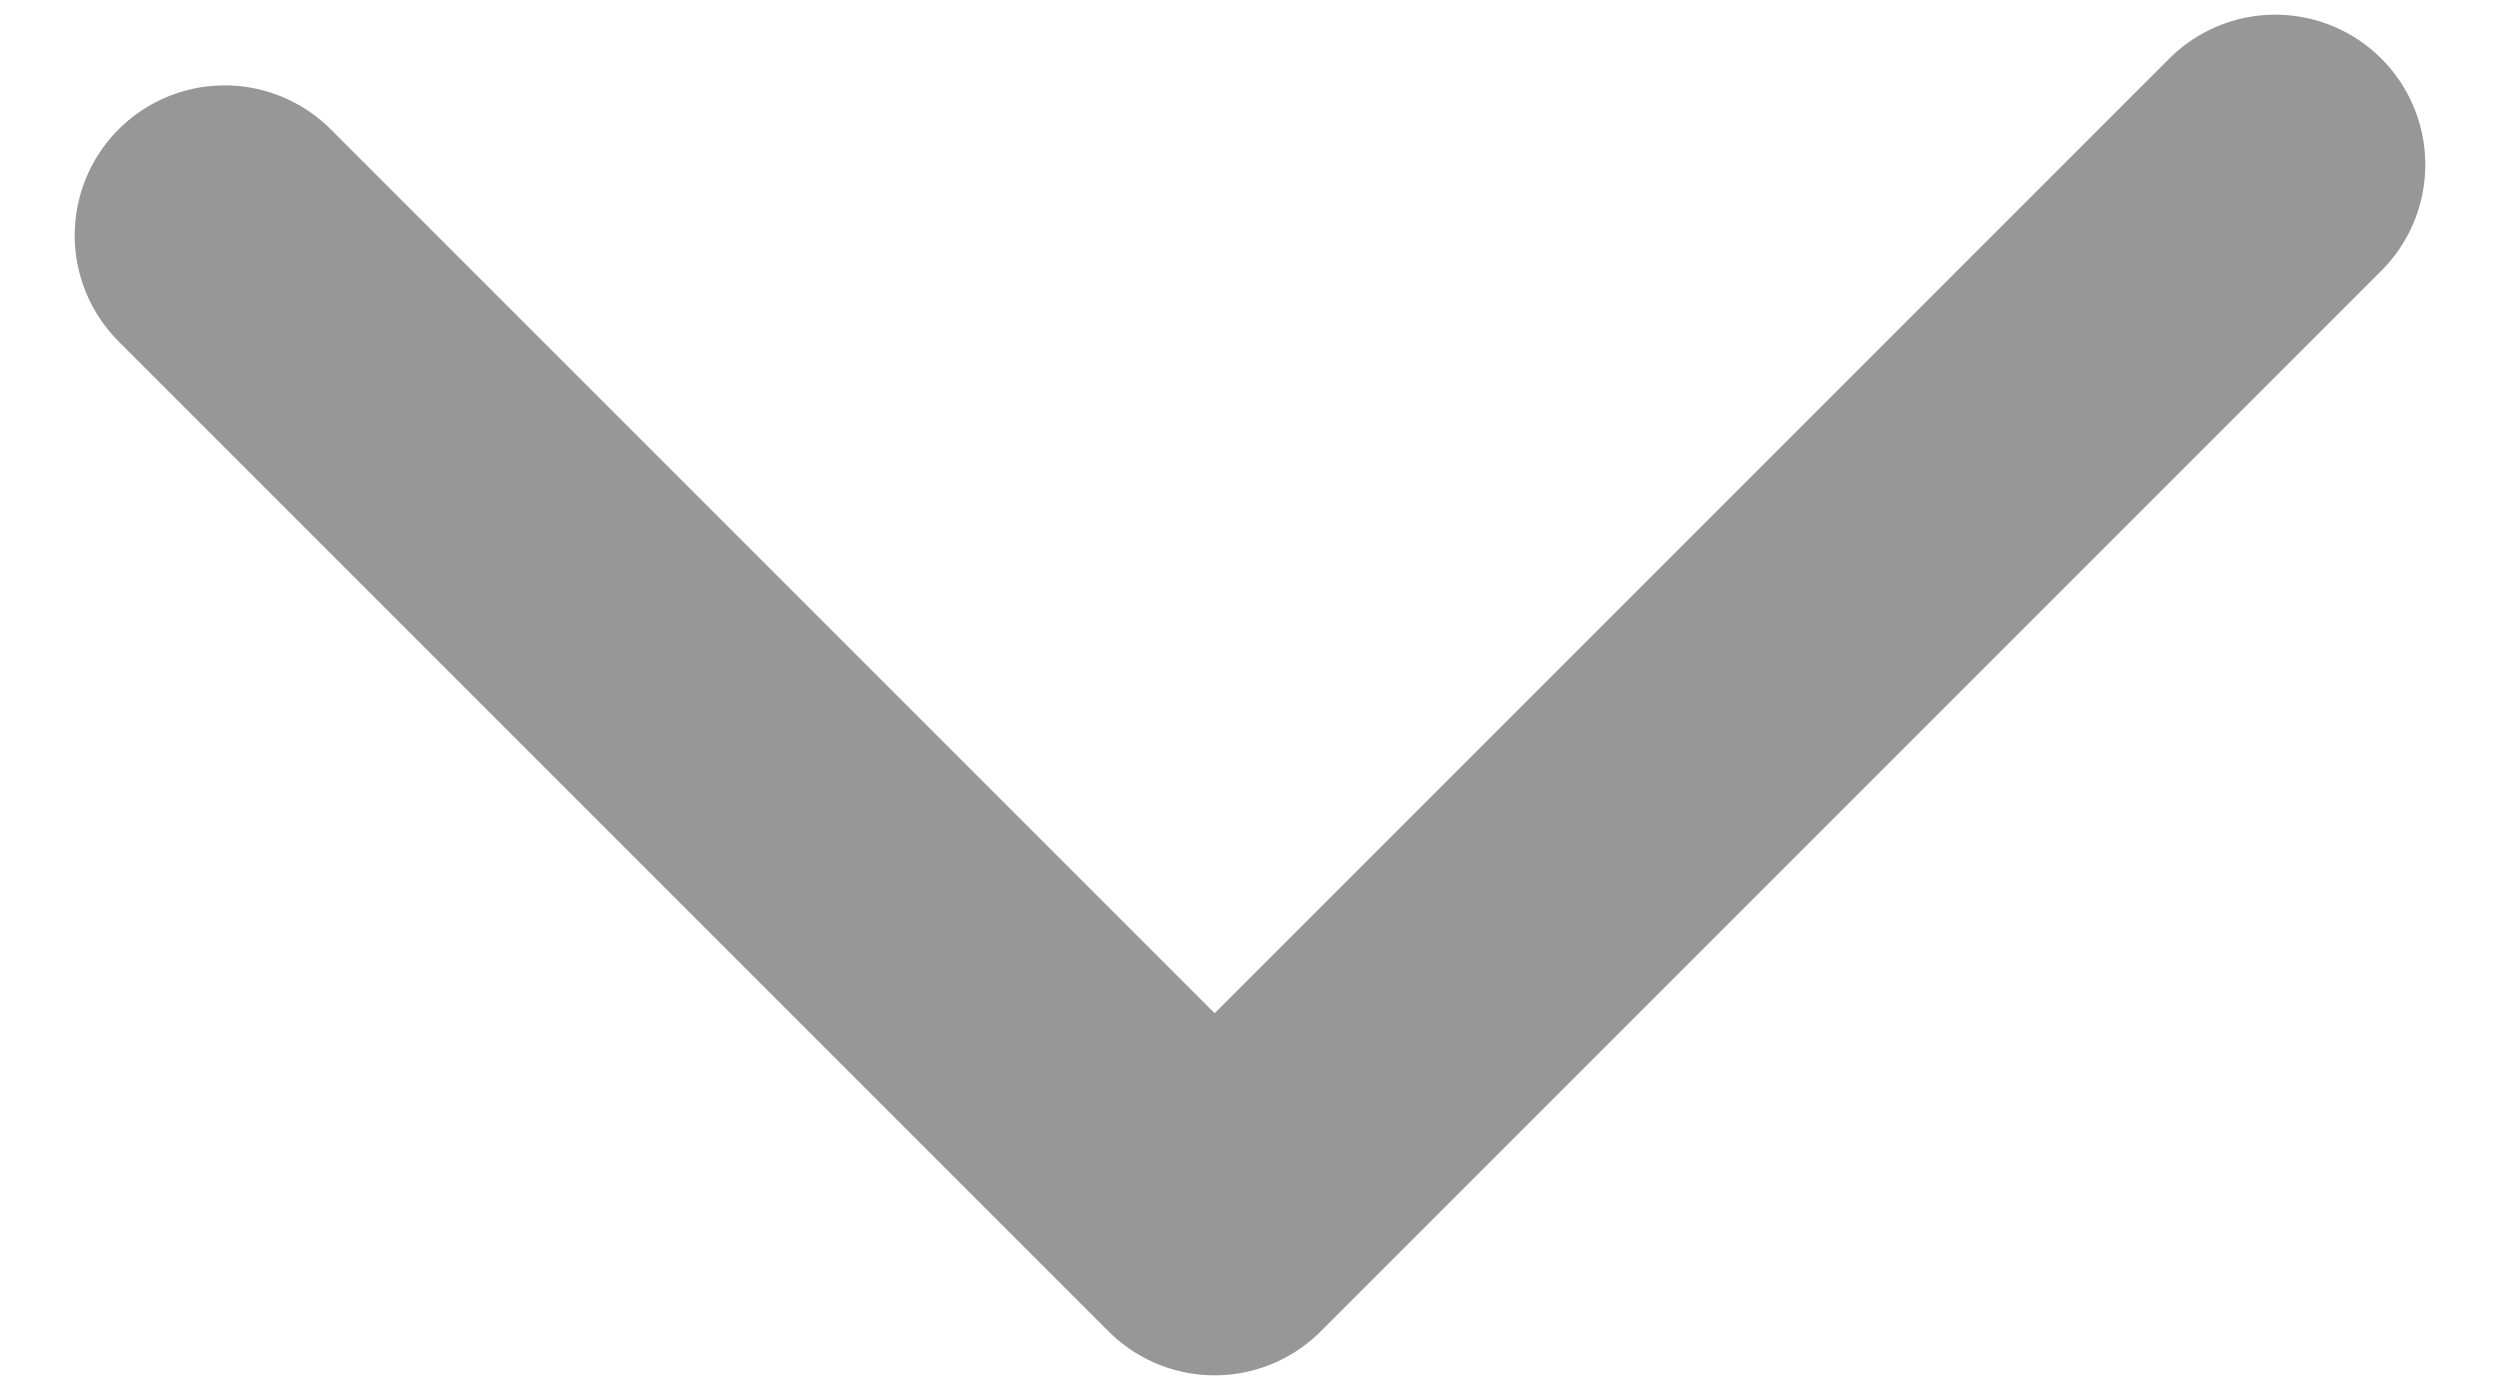 <svg xmlns="http://www.w3.org/2000/svg" width="25" height="14" viewBox="0 0 25 14">
    <path fill="none" fill-rule="evenodd" stroke="#979797" stroke-linecap="round" stroke-linejoin="round" stroke-width="3" d="M602 1308L602 1322 617 1322" transform="rotate(-45 -1273.931 1379.143)"/>
</svg>

